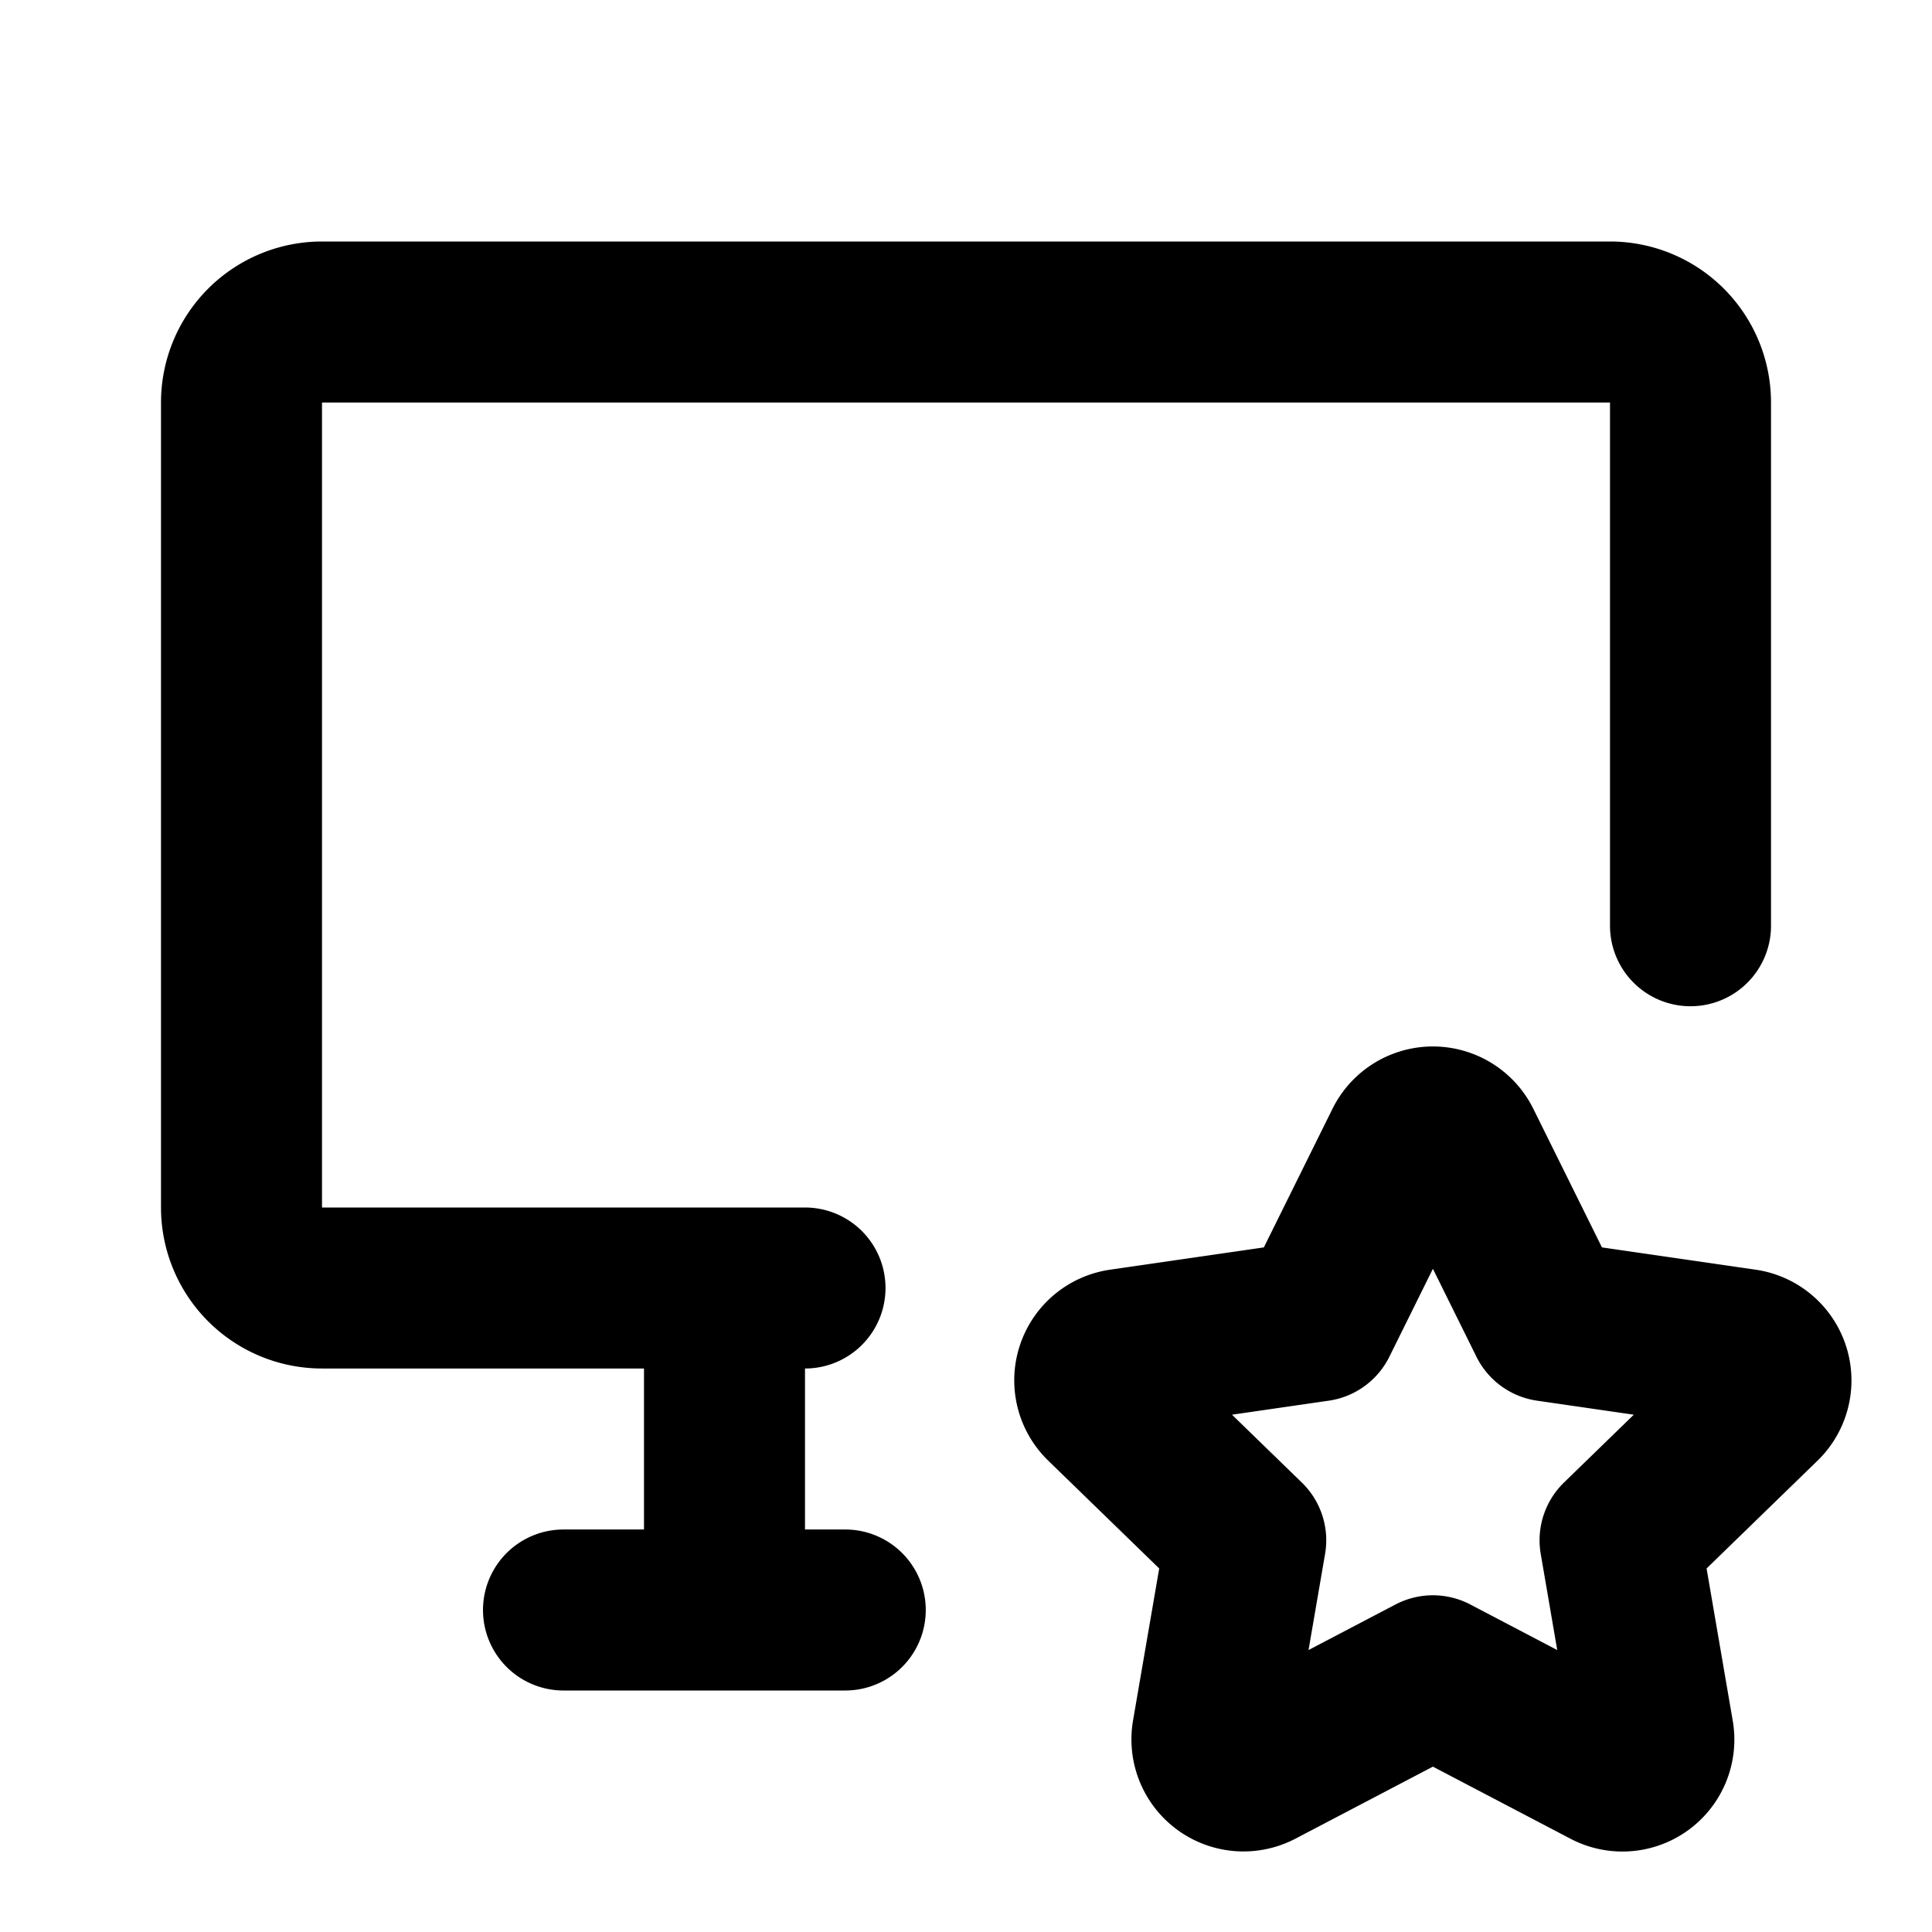 <svg xmlns="http://www.w3.org/2000/svg" stroke-width="2" stroke="currentColor" fill="none" stroke-linecap="round" stroke-linejoin="round" viewBox="0 0 24 24" width="20" height="20"><path stroke="none" d="M0 0h24v24H0z"/><path d="M10 16H4a1 1 0 01-1-1V5a1 1 0 011-1h16a1 1 0 011 1v6.5M7 20h3.5M9 16v4m8.8.817l-2.172 1.138a.392.392 0 01-.568-.41l.415-2.411-1.757-1.707a.389.389 0 01.217-.665l2.428-.352 1.086-2.193a.392.392 0 01.702 0l1.086 2.193 2.428.352a.39.39 0 01.217.665l-1.757 1.707.414 2.41a.39.39 0 01-.567.411L17.8 20.817z"/></svg>